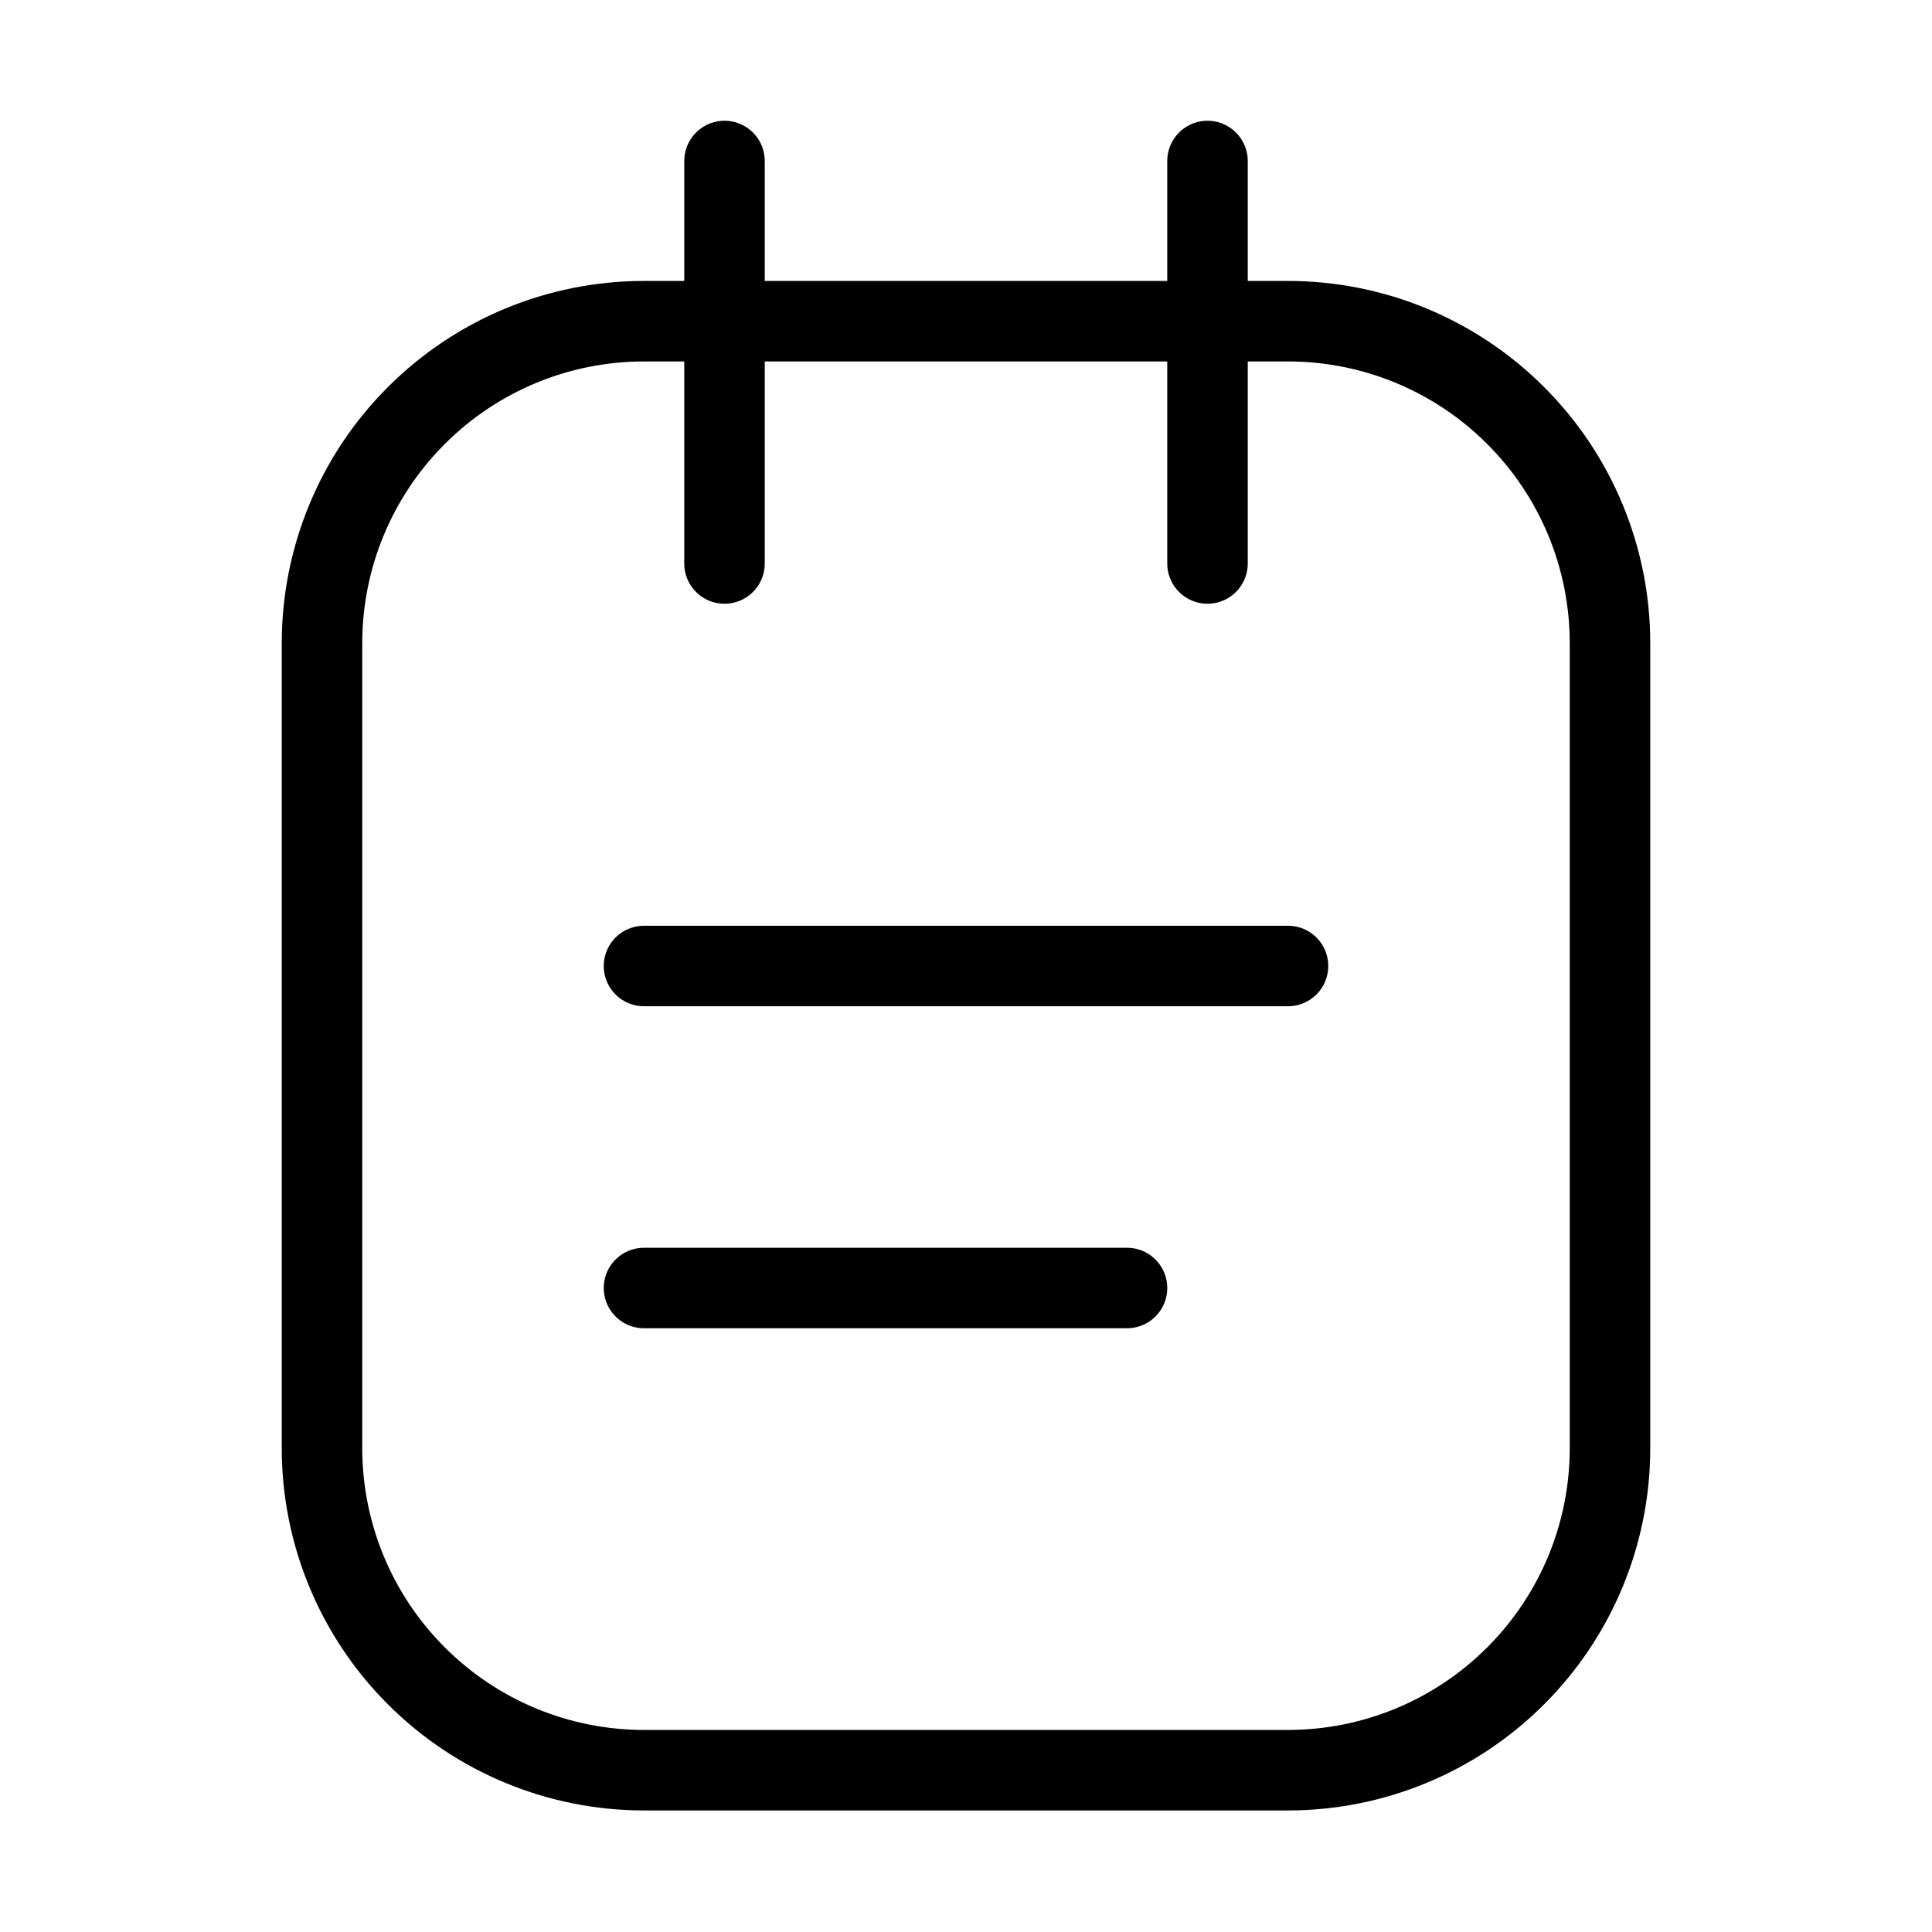 <?xml version="1.0" encoding="utf-8"?><!-- Uploaded to: SVG Repo, www.svgrepo.com, Generator: SVG Repo Mixer Tools -->
<svg width="800px" height="800px" viewBox="0 0 24 24" fill="none" xmlns="http://www.w3.org/2000/svg">
<path d="M16 3.99H8C6.939 3.99 5.922 4.411 5.172 5.162C4.421 5.912 4 6.929 4 7.99V17.99C4 19.051 4.421 20.068 5.172 20.818C5.922 21.569 6.939 21.99 8 21.99H16C17.061 21.99 18.078 21.569 18.828 20.818C19.579 20.068 20 19.051 20 17.99V7.99C20 6.929 19.579 5.912 18.828 5.162C18.078 4.411 17.061 3.99 16 3.99Z" stroke="#000000" stroke-width="1" stroke-linecap="round" stroke-linejoin="round"/>
<path d="M9 2V7" stroke="#000000" stroke-width="1" stroke-linecap="round" stroke-linejoin="round"/>
<path d="M15 2V7" stroke="#000000" stroke-width="1" stroke-linecap="round" stroke-linejoin="round"/>
<path d="M8 16H14" stroke="#000000" stroke-width="1" stroke-linecap="round" stroke-linejoin="round"/>
<path d="M8 12H16" stroke="#000000" stroke-width="1" stroke-linecap="round" stroke-linejoin="round"/>
</svg>
